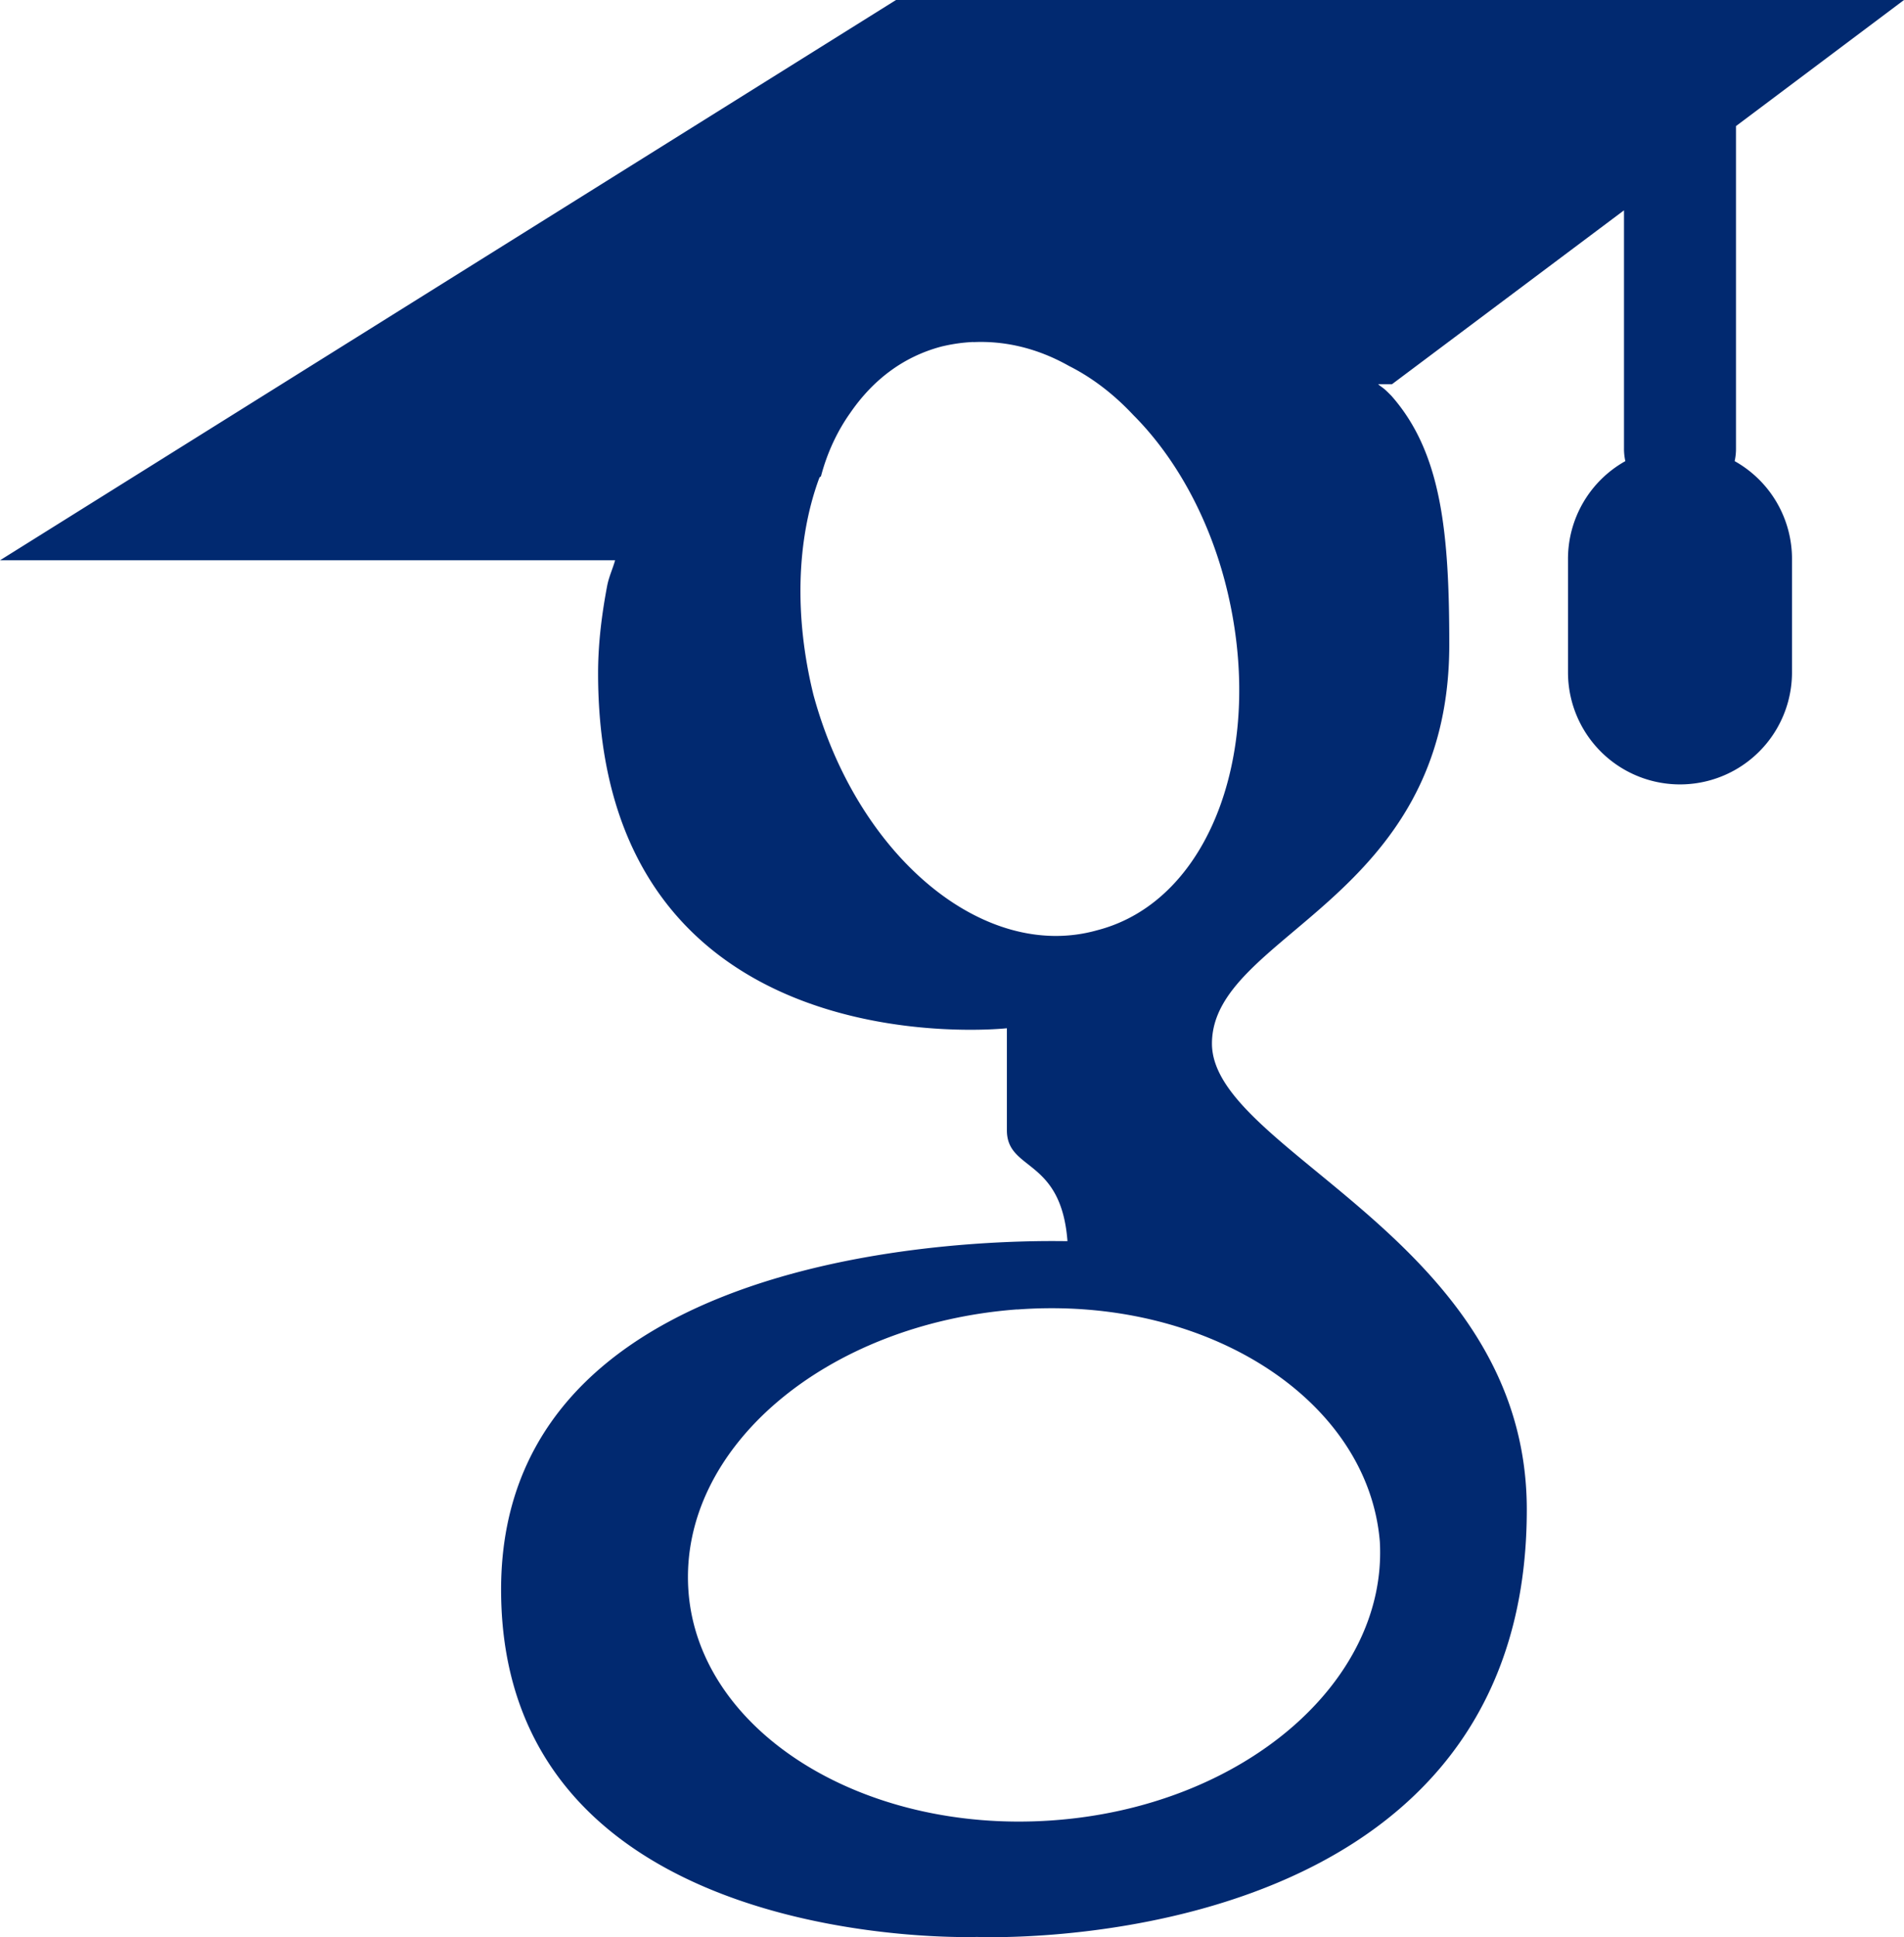 <?xml version="1.0" encoding="UTF-8" standalone="no"?>
<svg
   fill="#000000"
   viewBox="0 0 17 17.287"
   width="17"
   height="17.287"
   version="1.1"
   id="svg1"
   xmlns="http://www.w3.org/2000/svg"
   xmlns:svg="http://www.w3.org/2000/svg">
  <defs
     id="defs1" />
  <path
     d="M 8,0 0,5 h 5.492 c -0.021,0.075 -0.054,0.144 -0.07,0.223 -0.046,0.242 -0.082,0.508 -0.082,0.785 0,3.571 3.65,3.168 3.65,3.168 v 0.91 c 0,0.369 0.484,0.241 0.541,0.99 -0.242,0 -5.057,-0.139 -5.057,3.109 0,3.26 4.25,3.1 4.25,3.1 0,0 4.908,0.22 4.908,-3.812 0.002,-2.409 -2.811,-3.193 -2.811,-4.16 0,-0.979 2.119,-1.267 2.119,-3.559 0,-1.002 -0.069,-1.716 -0.518,-2.223 -0.035,-0.035 -0.058,-0.059 -0.092,-0.082 -0.008,-0.007 -0.018,-0.012 -0.025,-0.02 h 0.123 L 14.5,1.877 V 4 A 0.5,0.5 0 0 0 14.512,4.115 1,1 0 0 0 14,5 v 1 a 1,1 0 1 0 2,0 V 5 A 1,1 0 0 0 15.488,4.115 0.5,0.5 0 0 0 15.5,4 V 1.125 L 17,0 Z m 0.691,3.053 c 0.288,-0.013 0.578,0.057 0.854,0.213 0.207,0.104 0.401,0.253 0.574,0.438 0.357,0.357 0.657,0.875 0.818,1.486 0.38,1.451 -0.114,2.846 -1.139,3.111 -1.014,0.287 -2.144,-0.66 -2.535,-2.1 -0.173,-0.702 -0.149,-1.381 0.047,-1.922 0.002,-0.007 0.006,-0.013 0.008,-0.02 0.003,-0.002 0.009,-0.006 0.012,-0.008 0.056,-0.214 0.148,-0.406 0.26,-0.564 0.206,-0.3 0.477,-0.504 0.814,-0.594 0.095,-0.023 0.191,-0.037 0.287,-0.041 z m 0.391,8.633 c 1.693,-0.127 3.134,0.805 3.238,2.072 0.07,1.256 -1.232,2.373 -2.938,2.488 -1.693,0.115 -3.155,-0.805 -3.236,-2.061 -0.081,-1.267 1.231,-2.373 2.936,-2.5 z"
     id="path1"
     style="fill:#012970;fill-opacity:1" />
</svg>
